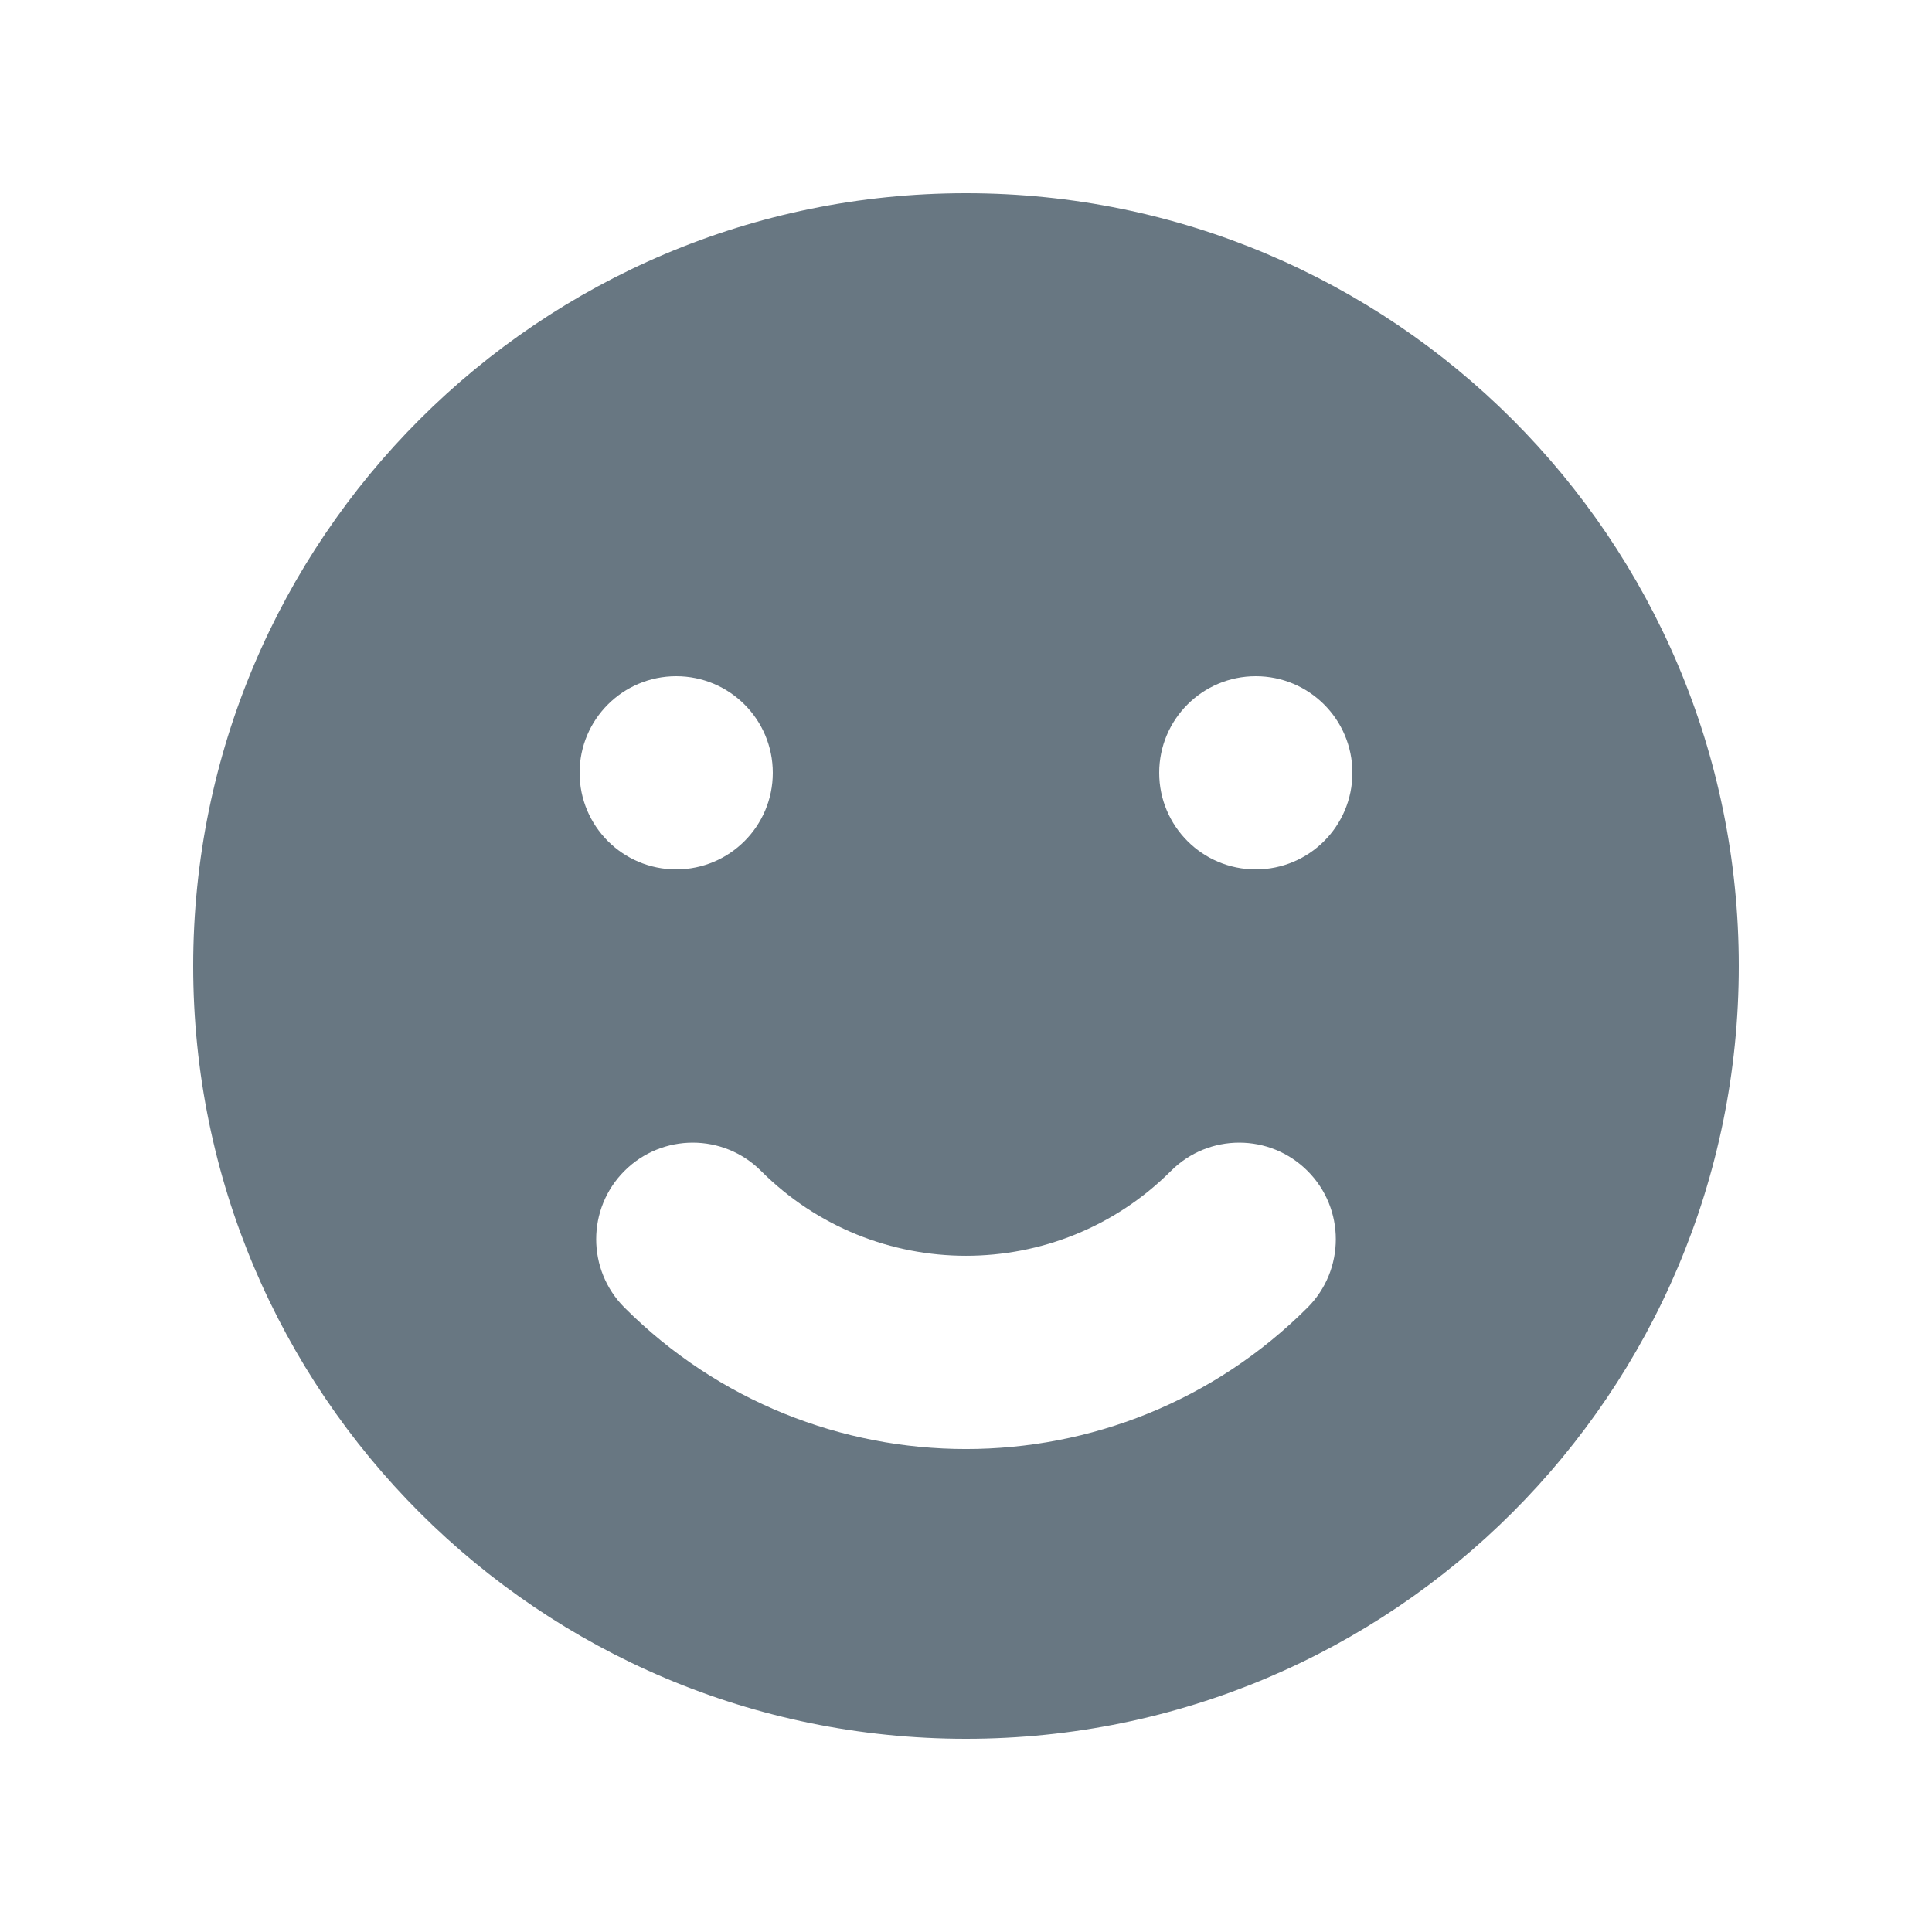 <svg width="24" height="24" viewBox="0 0 24 24" fill="none" xmlns="http://www.w3.org/2000/svg">
<path fill-rule="evenodd" clip-rule="evenodd" d="M12 21.6C17.302 21.6 21.6 17.302 21.6 12C21.6 6.698 17.302 2.4 12 2.4C6.698 2.4 2.4 6.698 2.4 12C2.4 17.302 6.698 21.6 12 21.6ZM8.4 10.8C9.063 10.8 9.6 10.263 9.6 9.6C9.6 8.937 9.063 8.4 8.4 8.4C7.737 8.4 7.2 8.937 7.2 9.6C7.2 10.263 7.737 10.8 8.4 10.8ZM16.8 9.6C16.8 10.263 16.263 10.8 15.6 10.8C14.937 10.8 14.4 10.263 14.4 9.6C14.4 8.937 14.937 8.4 15.6 8.4C16.263 8.4 16.8 8.937 16.8 9.6ZM16.243 16.243C16.711 15.774 16.711 15.014 16.243 14.546C15.774 14.077 15.014 14.077 14.546 14.546C13.14 15.951 10.86 15.951 9.454 14.546C8.986 14.077 8.226 14.077 7.757 14.546C7.289 15.014 7.289 15.774 7.757 16.243C10.101 18.586 13.899 18.586 16.243 16.243Z" fill="#687782"/>
</svg>
